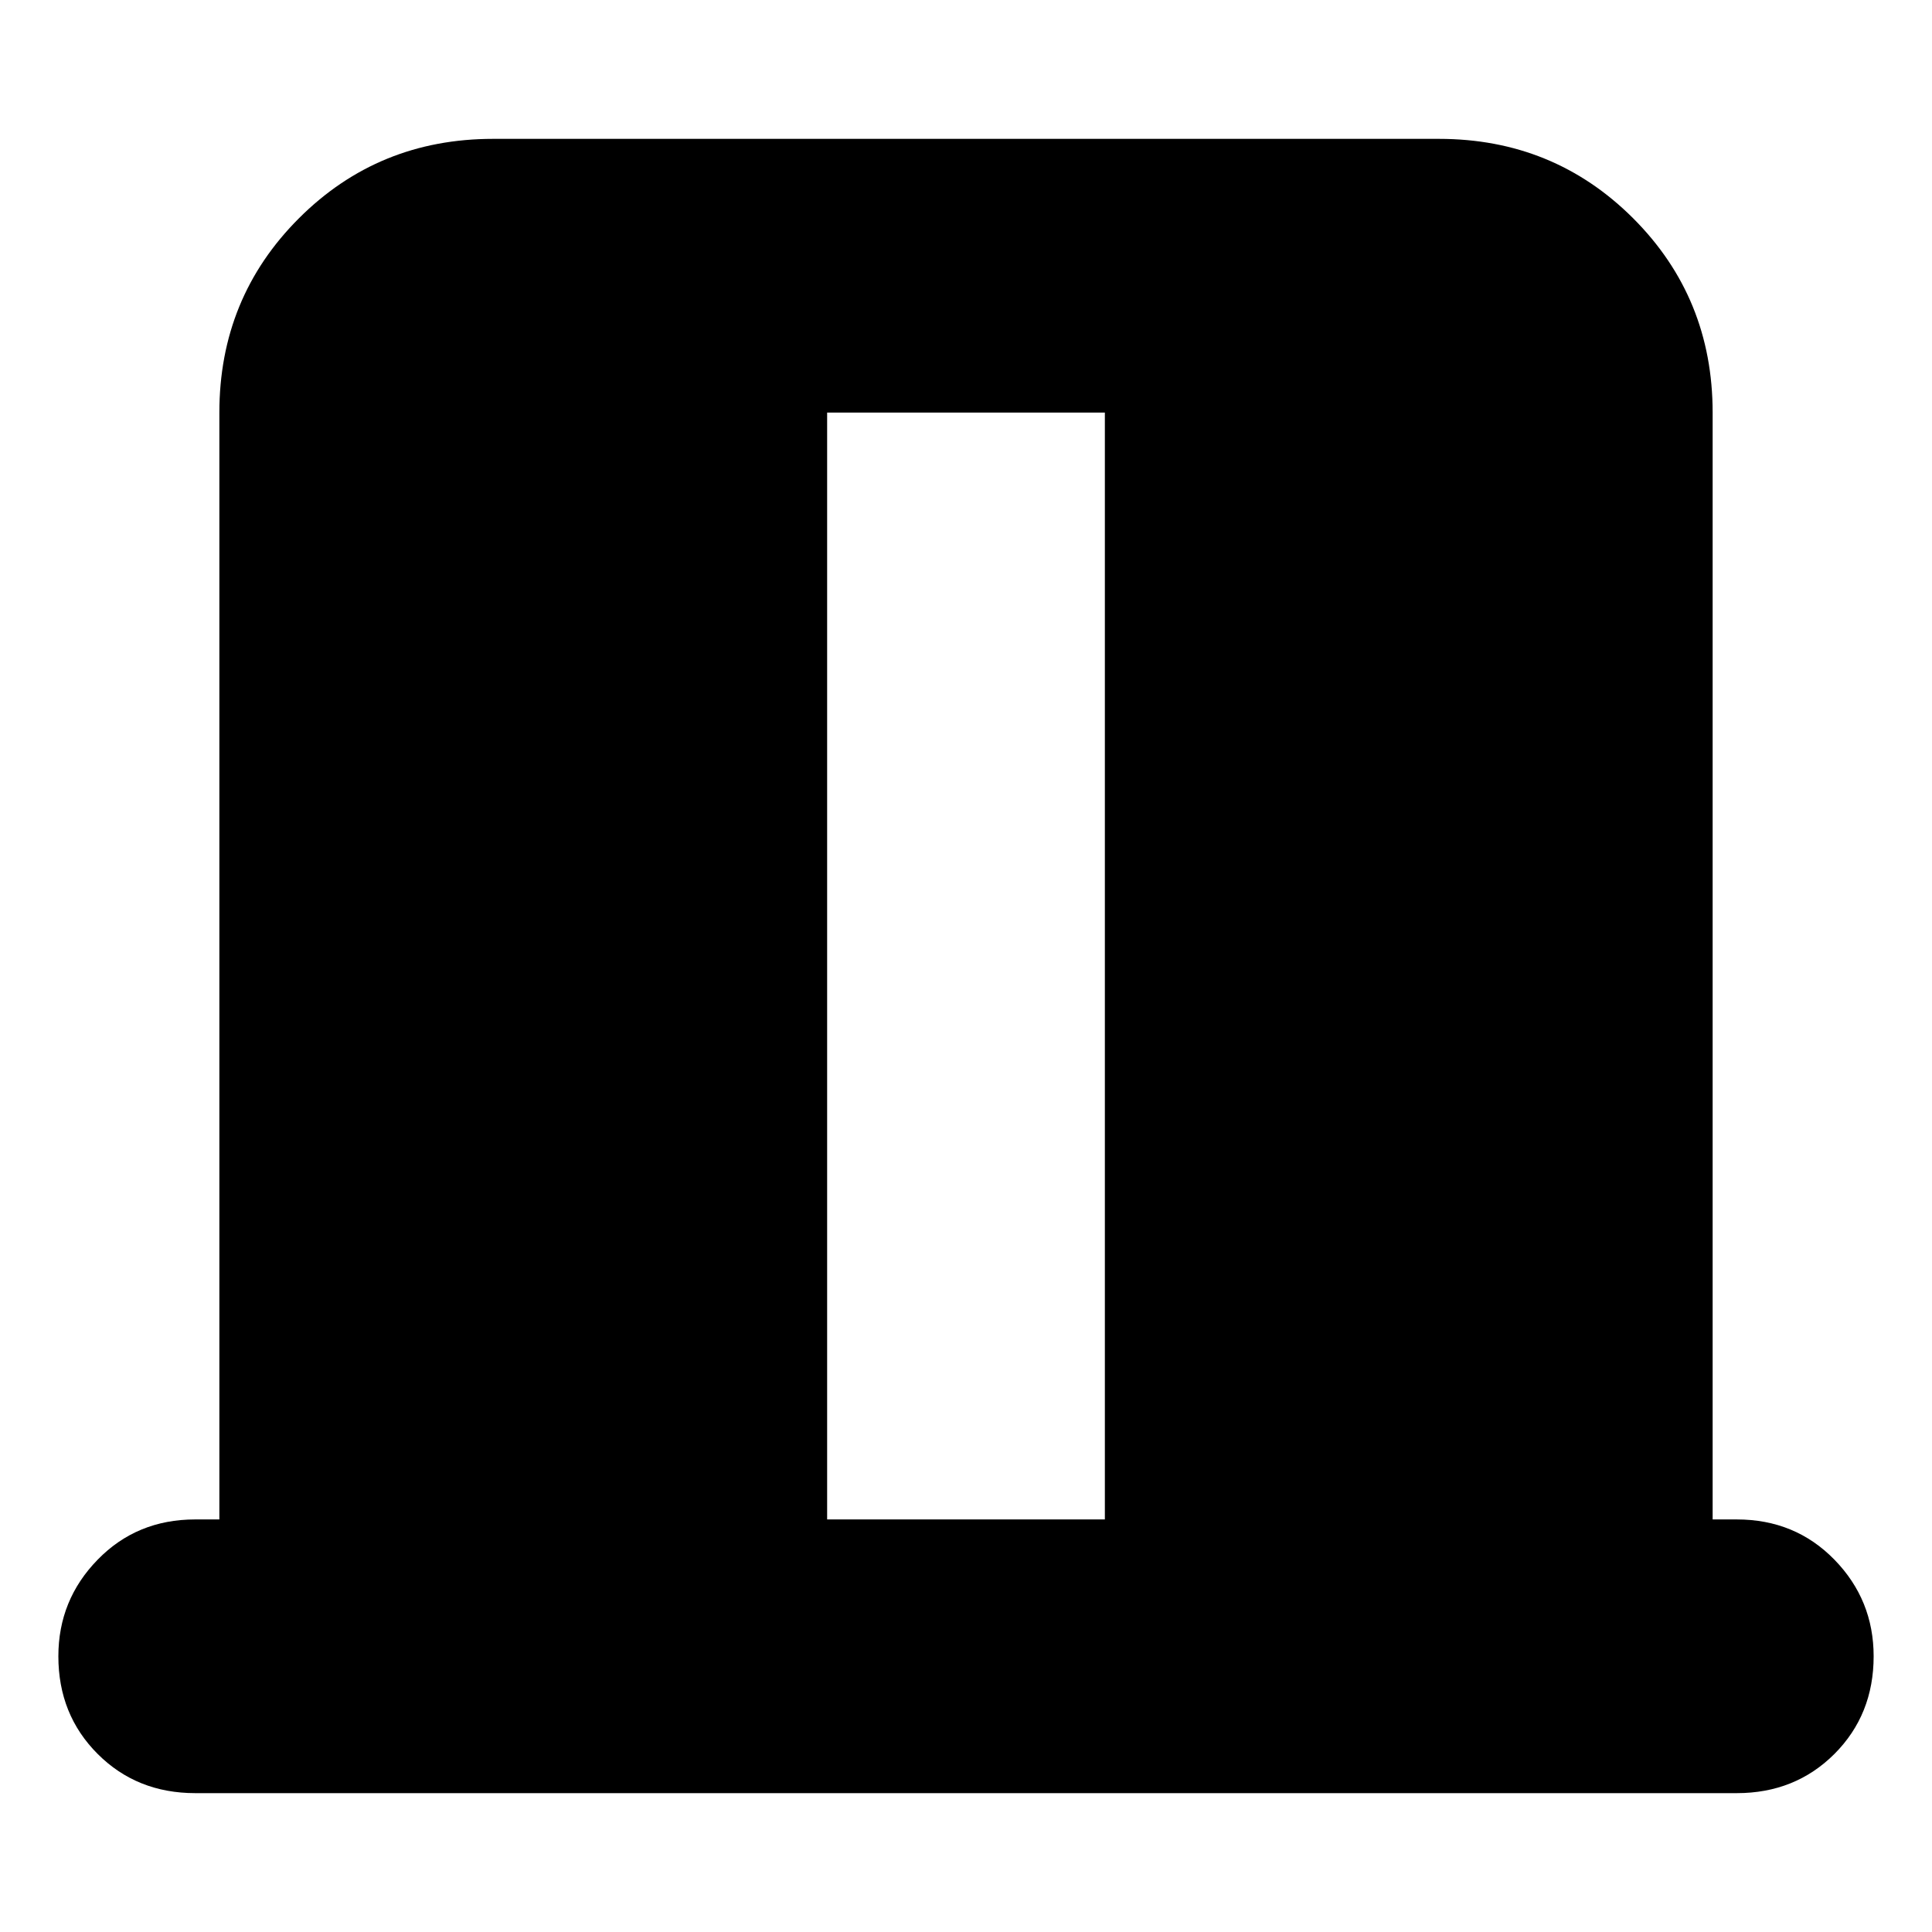 <svg xmlns="http://www.w3.org/2000/svg" height="24" width="24"><path d="M10.275 18.875h3.45V5.125h-3.45Zm-7.85 3.4q-.725 0-1.212-.487-.488-.488-.488-1.213 0-.7.488-1.2.487-.5 1.212-.5h.3V5.125q0-1.425.988-2.413.987-.987 2.412-.987h11.75q1.425 0 2.413.987.987.988.987 2.413v13.75h.3q.725 0 1.213.5.487.5.487 1.2 0 .725-.487 1.213-.488.487-1.213.487Z"/></svg>